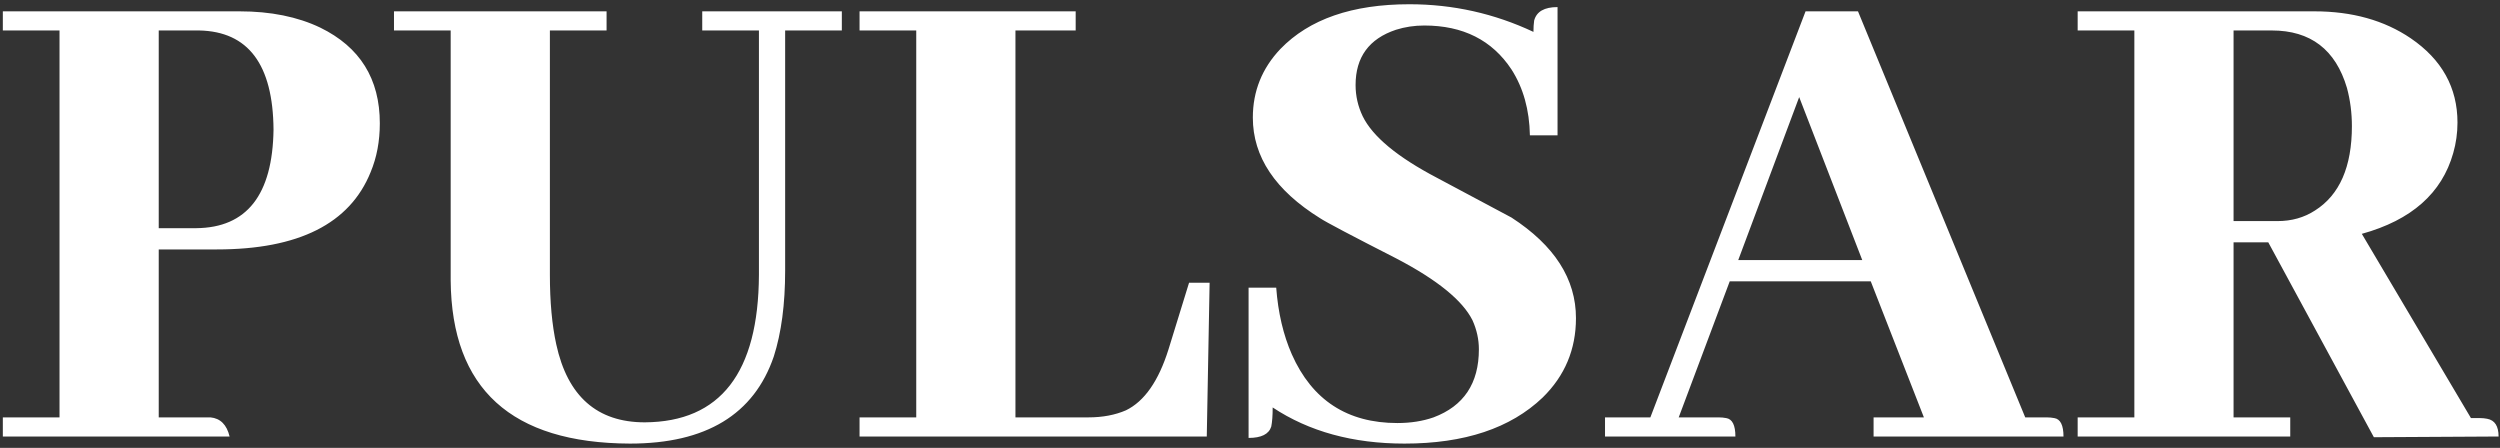 <svg width="441" height="79" viewBox="0 0 441 79" fill="none" xmlns="http://www.w3.org/2000/svg">
<rect x="0" y="0" width="441" height="79" fill="#333333" stroke="none"/>
<path d="M35.125 5.375C43.792 5.542 48.167 11.375 48.25 22.875C48.083 34.375 43.542 40.167 34.625 40.25H28V5.375H35.125ZM40.5 77C40 74.917 38.875 73.792 37.125 73.625H28V44H38.25C52.667 44 61.708 39.458 65.375 30.375C66.458 27.792 67 24.917 67 21.75C67 13.917 63.5 8.292 56.5 4.875C52.5 2.958 47.75 2 42.25 2H0.5V5.375H10.5V73.625H0.5V77H40.5ZM69.5 5.375H79.5V49.5C79.667 68.583 90.208 78.167 111.125 78.25C124.542 78.25 133 73.125 136.5 62.875C137.833 58.708 138.5 53.667 138.5 47.75V5.375H148.5V2H123.875V5.375H133.875V48.5C133.792 65.75 127.083 74.417 113.75 74.5C105.333 74.5 100.125 69.917 98.125 60.75C97.375 57.333 97 53.25 97 48.5V5.375H107V2H69.5V5.375ZM212.875 77L213.375 49.875H209.75L206.125 61.625C204.375 67.208 201.875 70.792 198.625 72.375C196.708 73.208 194.5 73.625 192 73.625H179.125V5.375H189.75V2H151.625V5.375H161.625V73.625H151.625V77H212.875ZM278 56.125C278 49.208 274.208 43.292 266.625 38.375C265.542 37.792 261.167 35.458 253.5 31.375C246.5 27.708 242.125 24.083 240.375 20.5C239.542 18.75 239.125 16.917 239.125 15C239.125 10.083 241.5 6.833 246.25 5.25C247.833 4.75 249.5 4.5 251.25 4.5C258.083 4.5 263.208 7.083 266.625 12.25C268.708 15.5 269.792 19.375 269.875 23.875H274.75V1.25C272.417 1.25 271.042 2.042 270.625 3.625C270.542 4.208 270.5 4.875 270.5 5.625C263.583 2.375 256.292 0.75 248.625 0.75C238.542 0.75 230.958 3.375 225.875 8.625C222.625 12.042 221 16.083 221 20.75C221 27.667 224.958 33.583 232.875 38.5C233.875 39.167 238.375 41.542 246.375 45.625C253.542 49.375 258 53 259.75 56.5C260.5 58.167 260.875 59.875 260.875 61.625C260.875 67.625 258.208 71.625 252.875 73.625C250.958 74.292 248.833 74.625 246.5 74.625C237.667 74.625 231.458 70.583 227.875 62.5C226.375 59.083 225.458 55.167 225.125 50.75H220.25V77.25C222.5 77.25 223.833 76.583 224.25 75.25C224.417 74.417 224.5 73.292 224.5 71.875C230.917 76.125 238.667 78.25 247.75 78.25C258.333 78.25 266.458 75.542 272.125 70.125C276.042 66.292 278 61.625 278 56.125ZM364 77C364 75 363.458 73.917 362.375 73.75C361.958 73.667 361.5 73.625 361 73.625H357.25L327.75 2H318.5L291.125 73.625H283.125V77H306.125C306.125 75 305.583 73.917 304.5 73.75C304.083 73.667 303.625 73.625 303.125 73.625H296.125L305.125 49.625H330L339.375 73.625H330.5V77H364ZM328.5 45.875H306.625L317.375 17.125L328.5 45.875ZM404 77V73.625H394V42.75H400.125L418.75 77.125L440.75 77C440.75 75.167 440.083 74.125 438.75 73.875C438.333 73.792 437.917 73.75 437.5 73.75H435.875L416.625 41.25C425.375 38.833 430.75 34.083 432.75 27C433.25 25.25 433.5 23.458 433.5 21.625C433.5 15.458 430.75 10.5 425.25 6.75C420.583 3.583 414.917 2 408.25 2H366.5V5.375H376.5V73.625H366.5V77H404ZM400.75 5.375C407.583 5.375 412 8.75 414 15.5C414.583 17.667 414.875 19.917 414.875 22.25C414.875 29.417 412.708 34.375 408.375 37.125C406.458 38.375 404.25 39 401.75 39H394V5.375H400.75Z" fill="white"/>
</svg>
